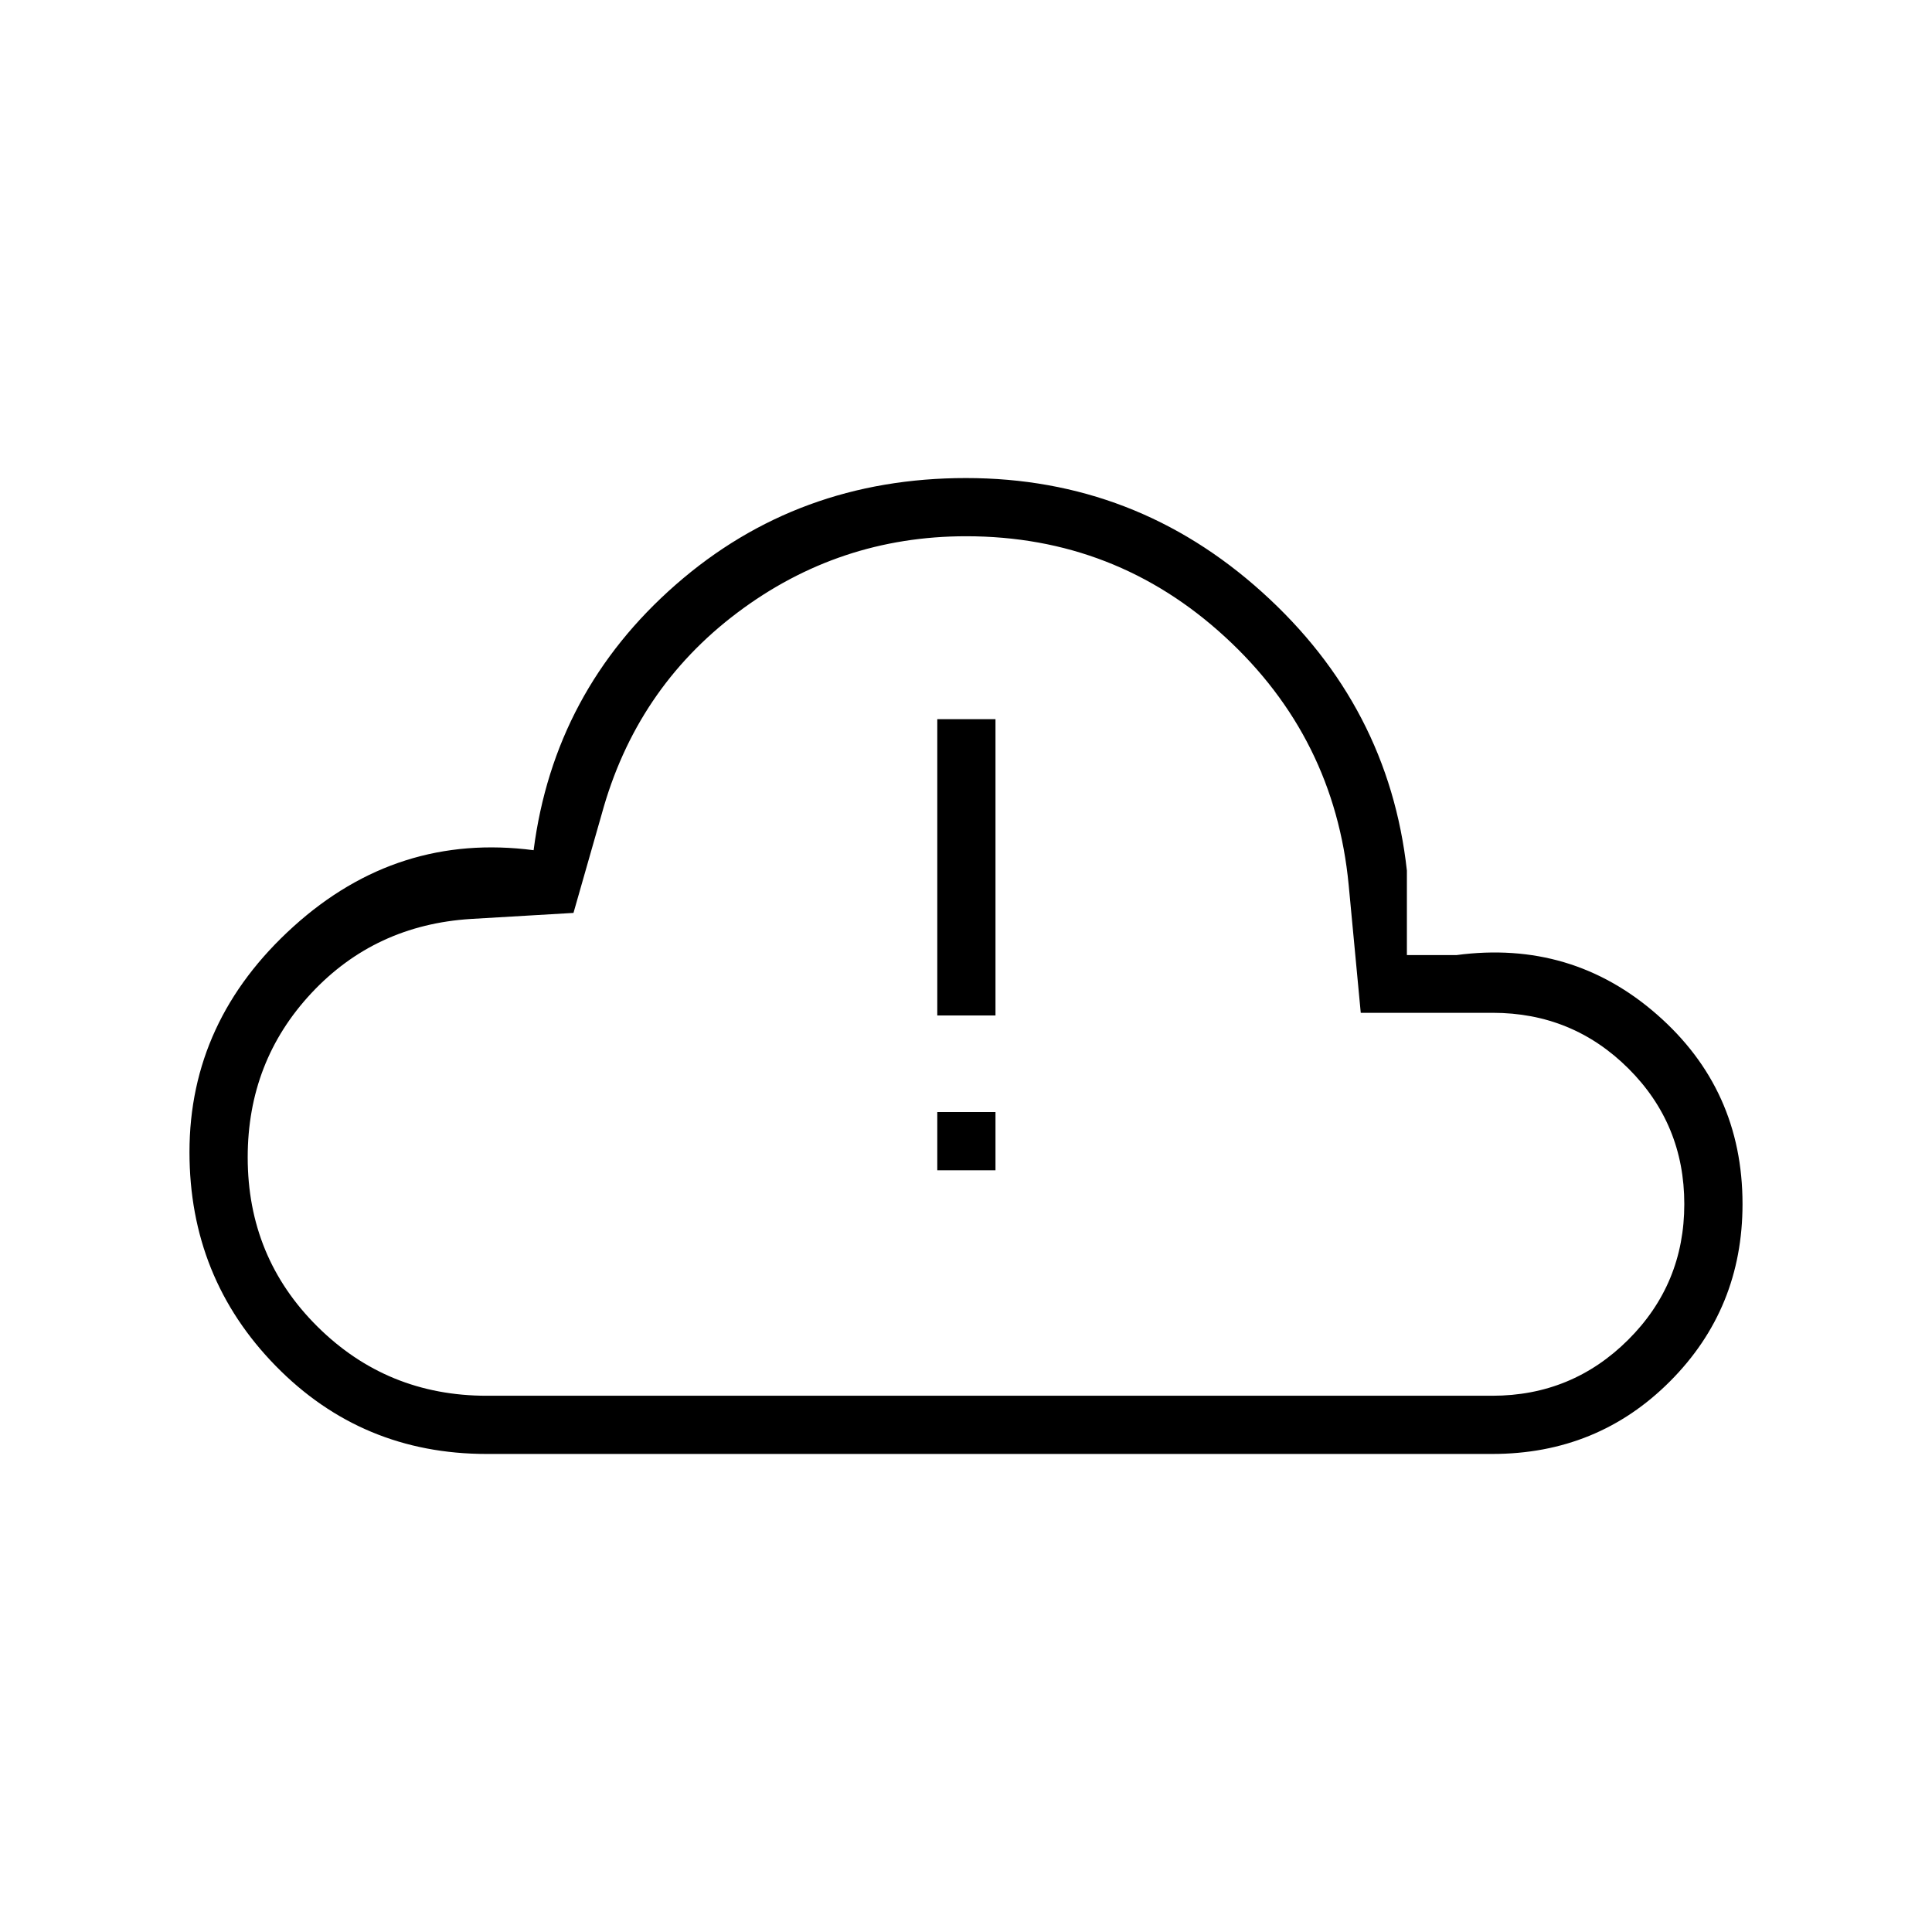<svg xmlns="http://www.w3.org/2000/svg" height="20" viewBox="0 -960 960 960" width="20"><path d="M241.85-237.54q-62.07 0-104.88-43.77-42.82-43.78-42.82-106.23 0-65.37 51.7-112.09 51.69-46.72 119.3-37.91 10.21-79.07 70.7-132 60.49-52.92 144.15-52.92 84.27 0 147.17 56.73 62.91 56.73 71.91 138.35v41.96h24.61q57.23-7.62 99.69 29.57 42.47 37.19 42.47 94.12 0 51.97-36 88.08t-88.31 36.11H241.85Zm0-28.92H741.5q39.62 0 67.52-27.79 27.9-27.78 27.9-67.45 0-39.68-27.77-67.36-27.78-27.68-67.46-27.68h-65.54l-6-63.51q-7-73.27-61.44-123.28-54.44-50.01-128.64-50.01-63.21 0-113.66 37.96-50.45 37.96-67.45 100.2l-14 49-50.99 3q-47.62 3-79.26 36.88-31.63 33.88-31.63 81.58 0 49.69 34.63 84.07 34.64 34.39 84.14 34.39ZM480-480Zm-14.27 24.58h28.92v-147.23h-28.92v147.23Zm0 76.92h28.92v-28.92h-28.92v28.92Z"/></svg>